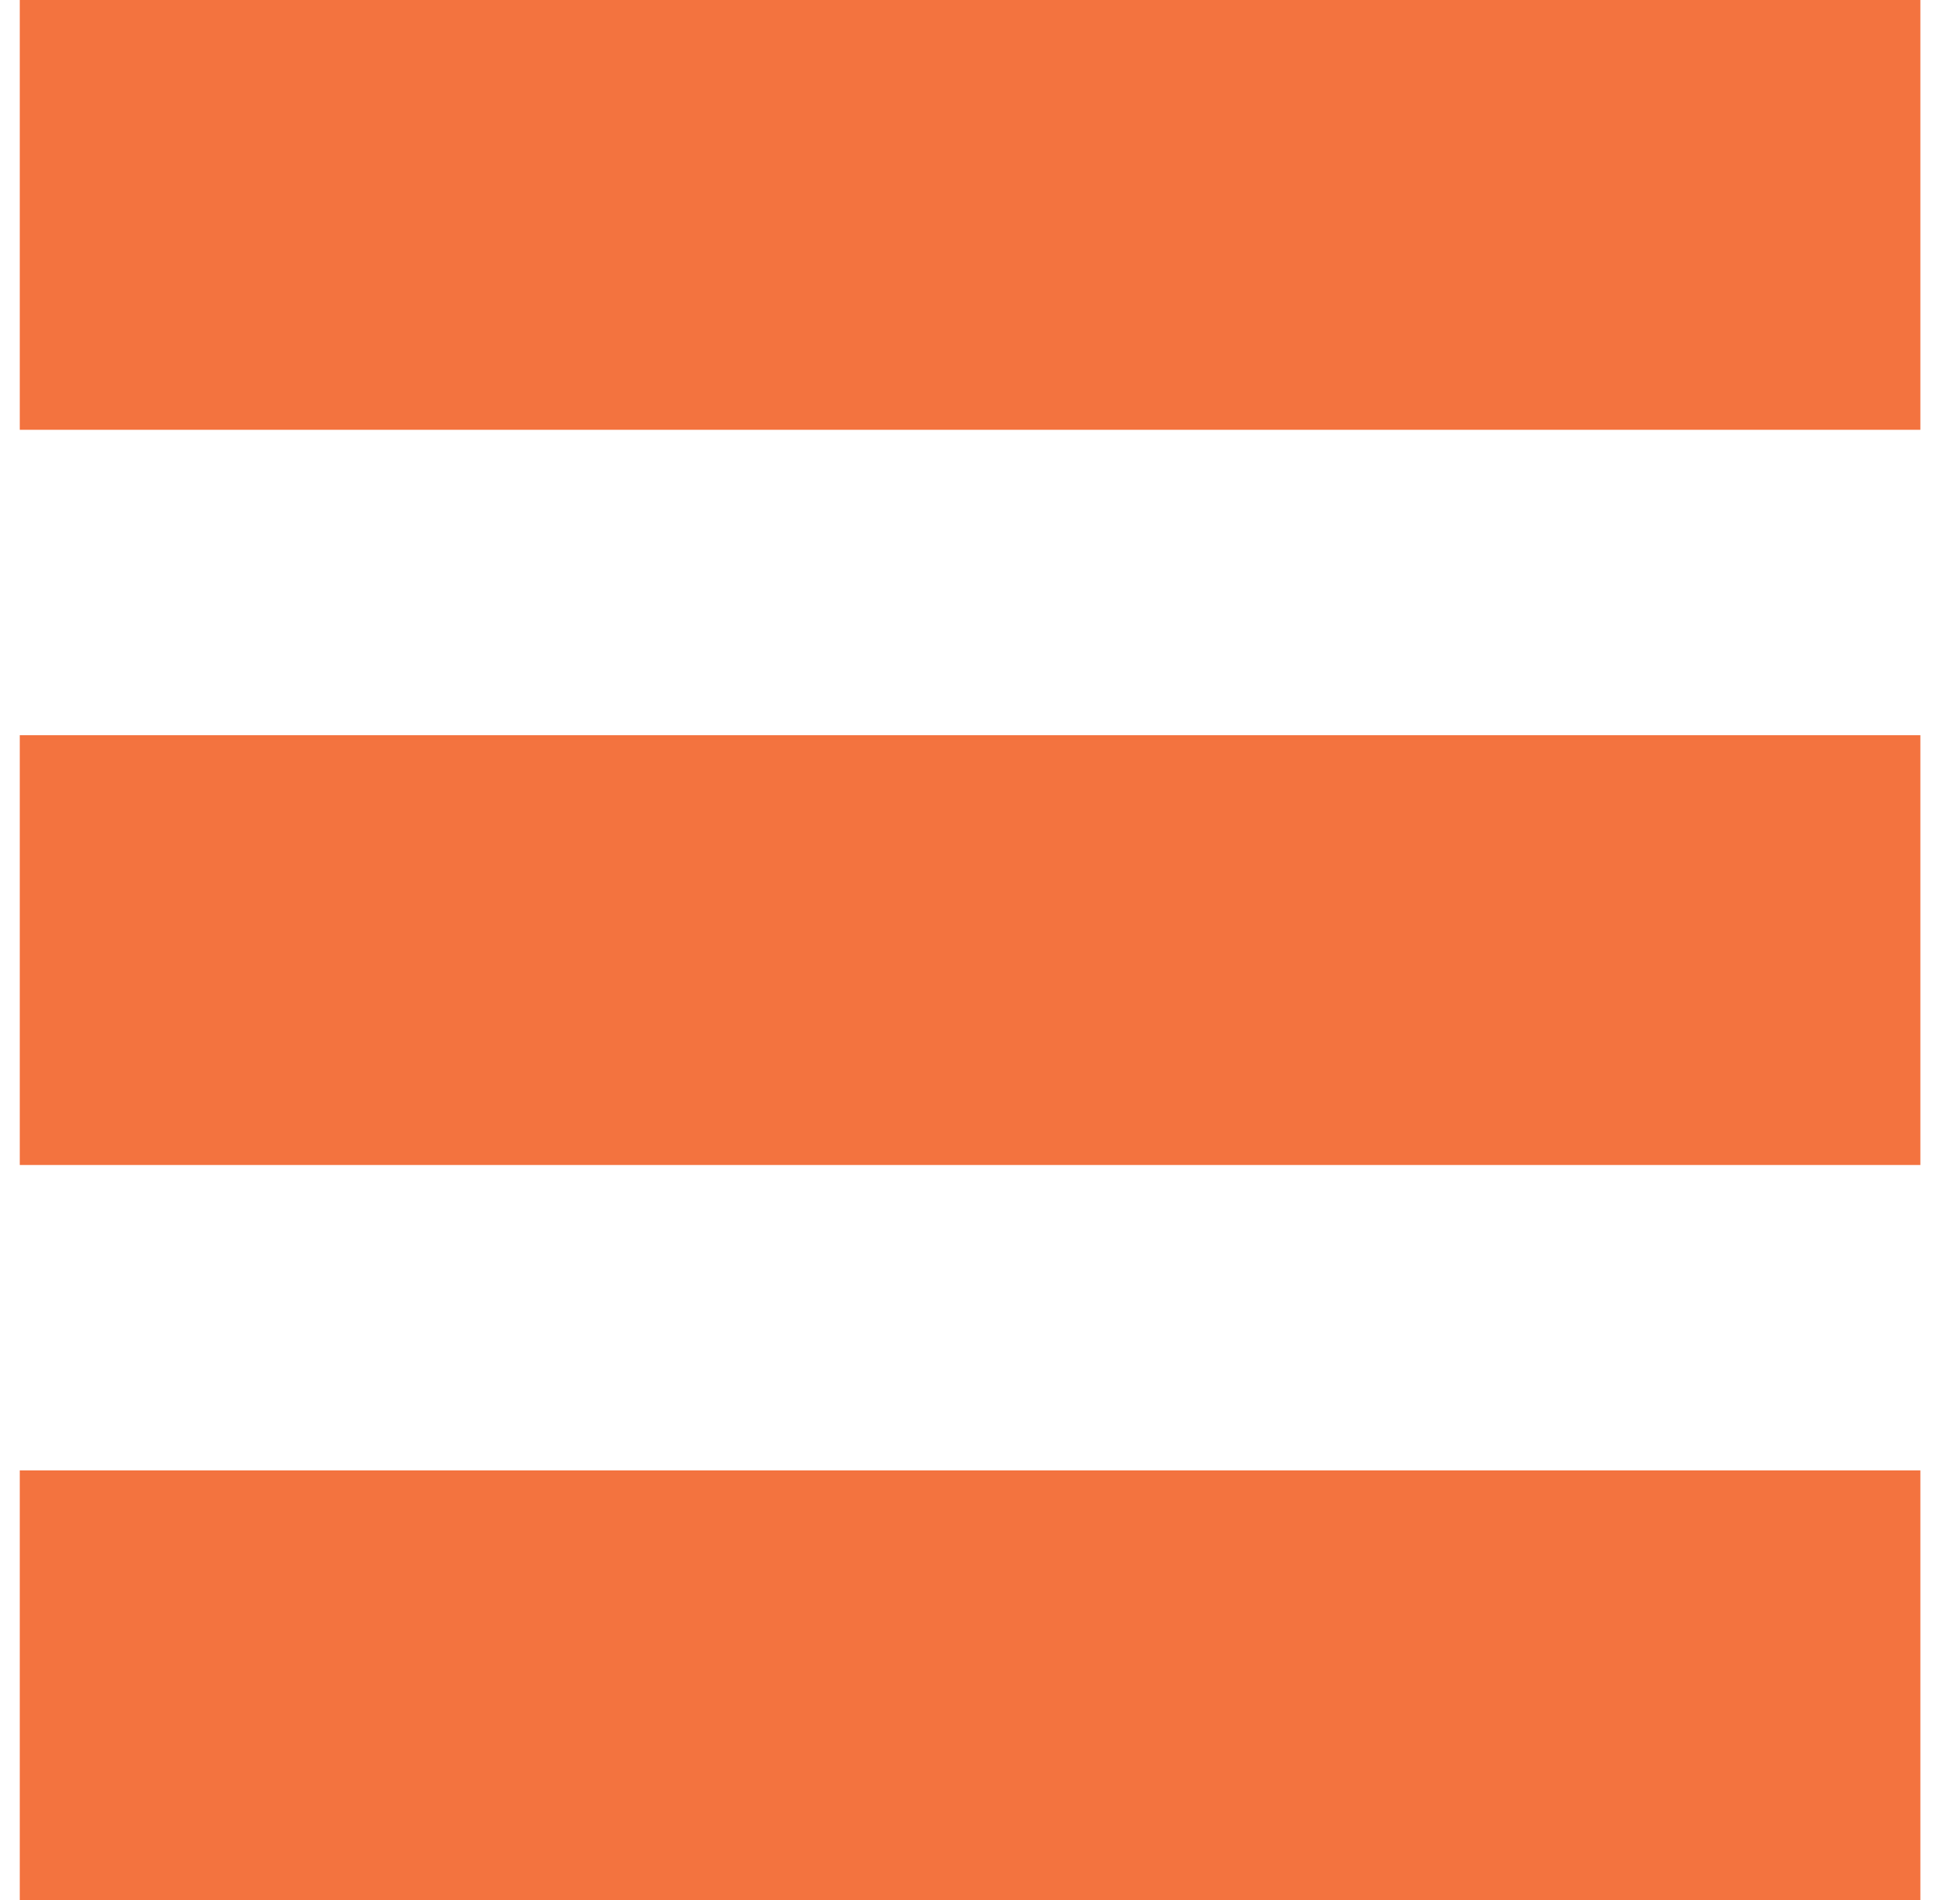 <svg width="33" height="32" viewBox="0 0 33 32" fill="none" xmlns="http://www.w3.org/2000/svg">
<path d="M0.333 0H32.333V7.238H0.333V0Z" fill="#F3733F"/>
<path d="M0.333 12.381H32.333V19.619H0.333V12.381Z" fill="#F3733F"/>
<path d="M0.333 24.762H32.333V32H0.333V24.762Z" fill="#F3733F"/>
</svg>
